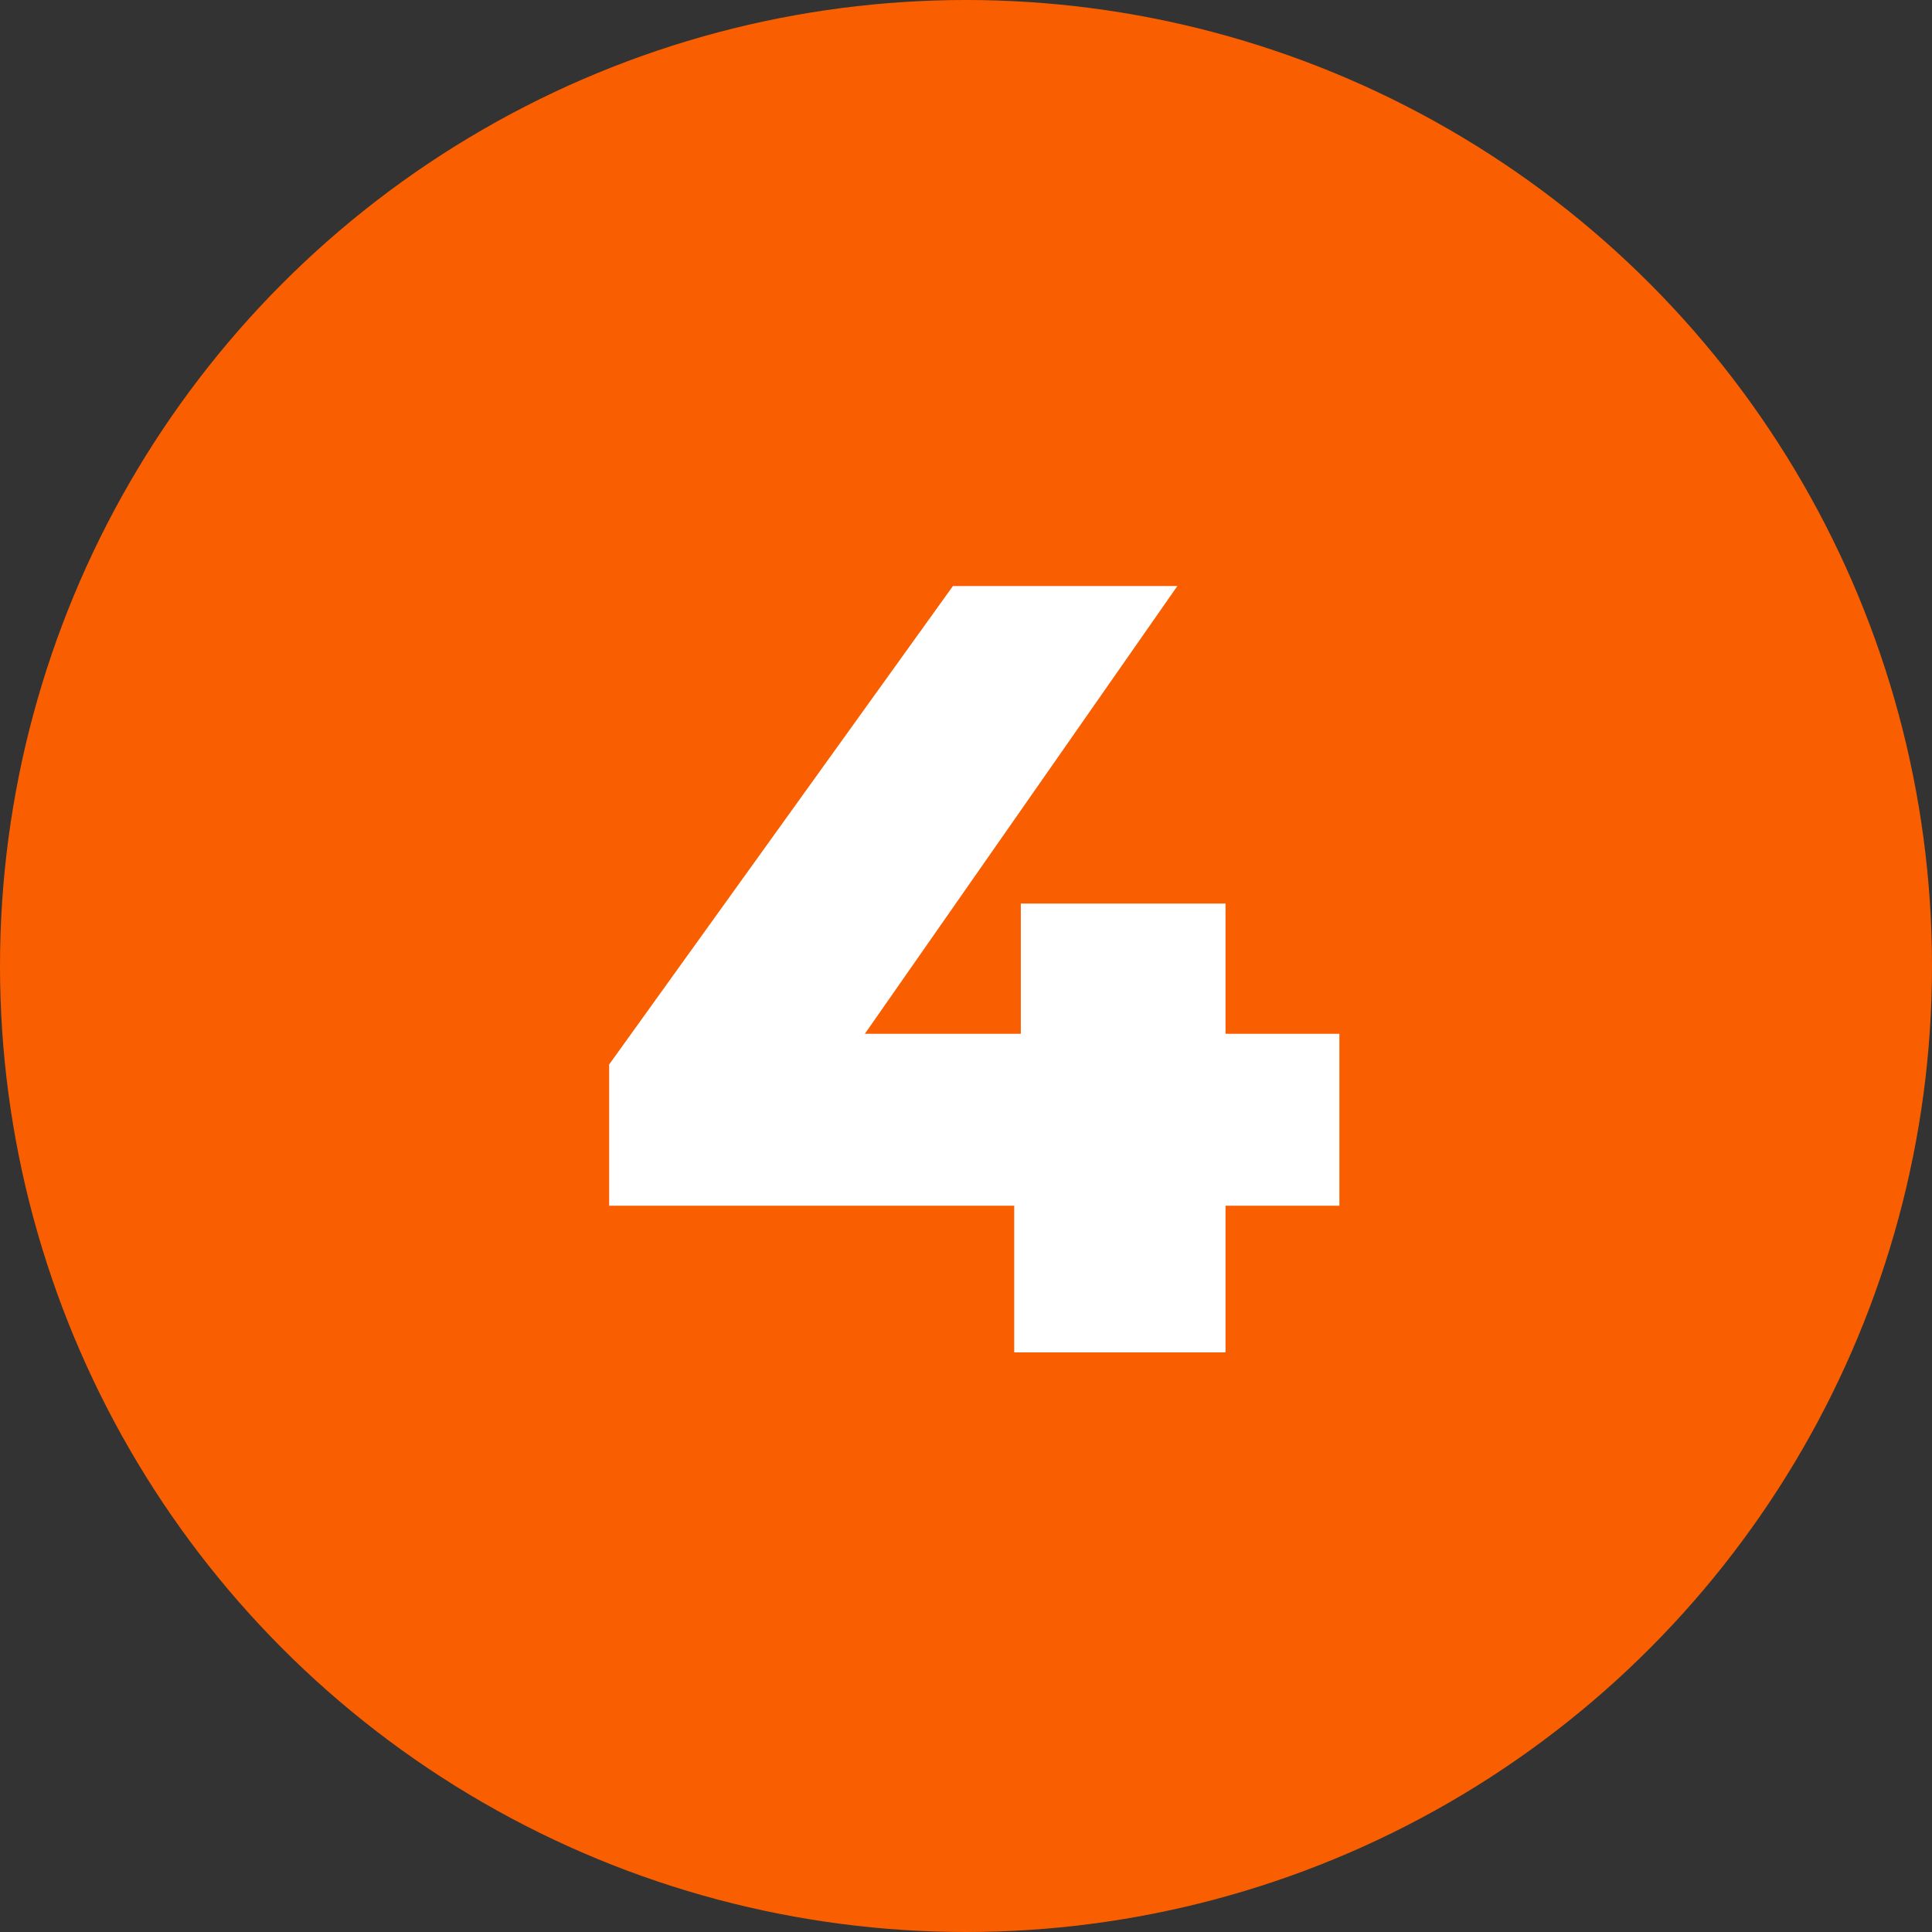 <svg width="60" height="60" viewBox="0 0 60 60" fill="none" xmlns="http://www.w3.org/2000/svg">
<rect x="0" y="0" width="60" height="60" fill="#333333" stroke="none"/>
<circle cx="30" cy="30" r="30" fill="#F95F00"/>
<path d="M18.918 37.444V33.058L29.594 18.2H36.564L26.194 33.058L22.998 32.106H41.596V37.444H18.918ZM31.498 42V37.444L31.702 32.106V28.06H38.06V42H31.498Z" fill="white"/>
</svg>
